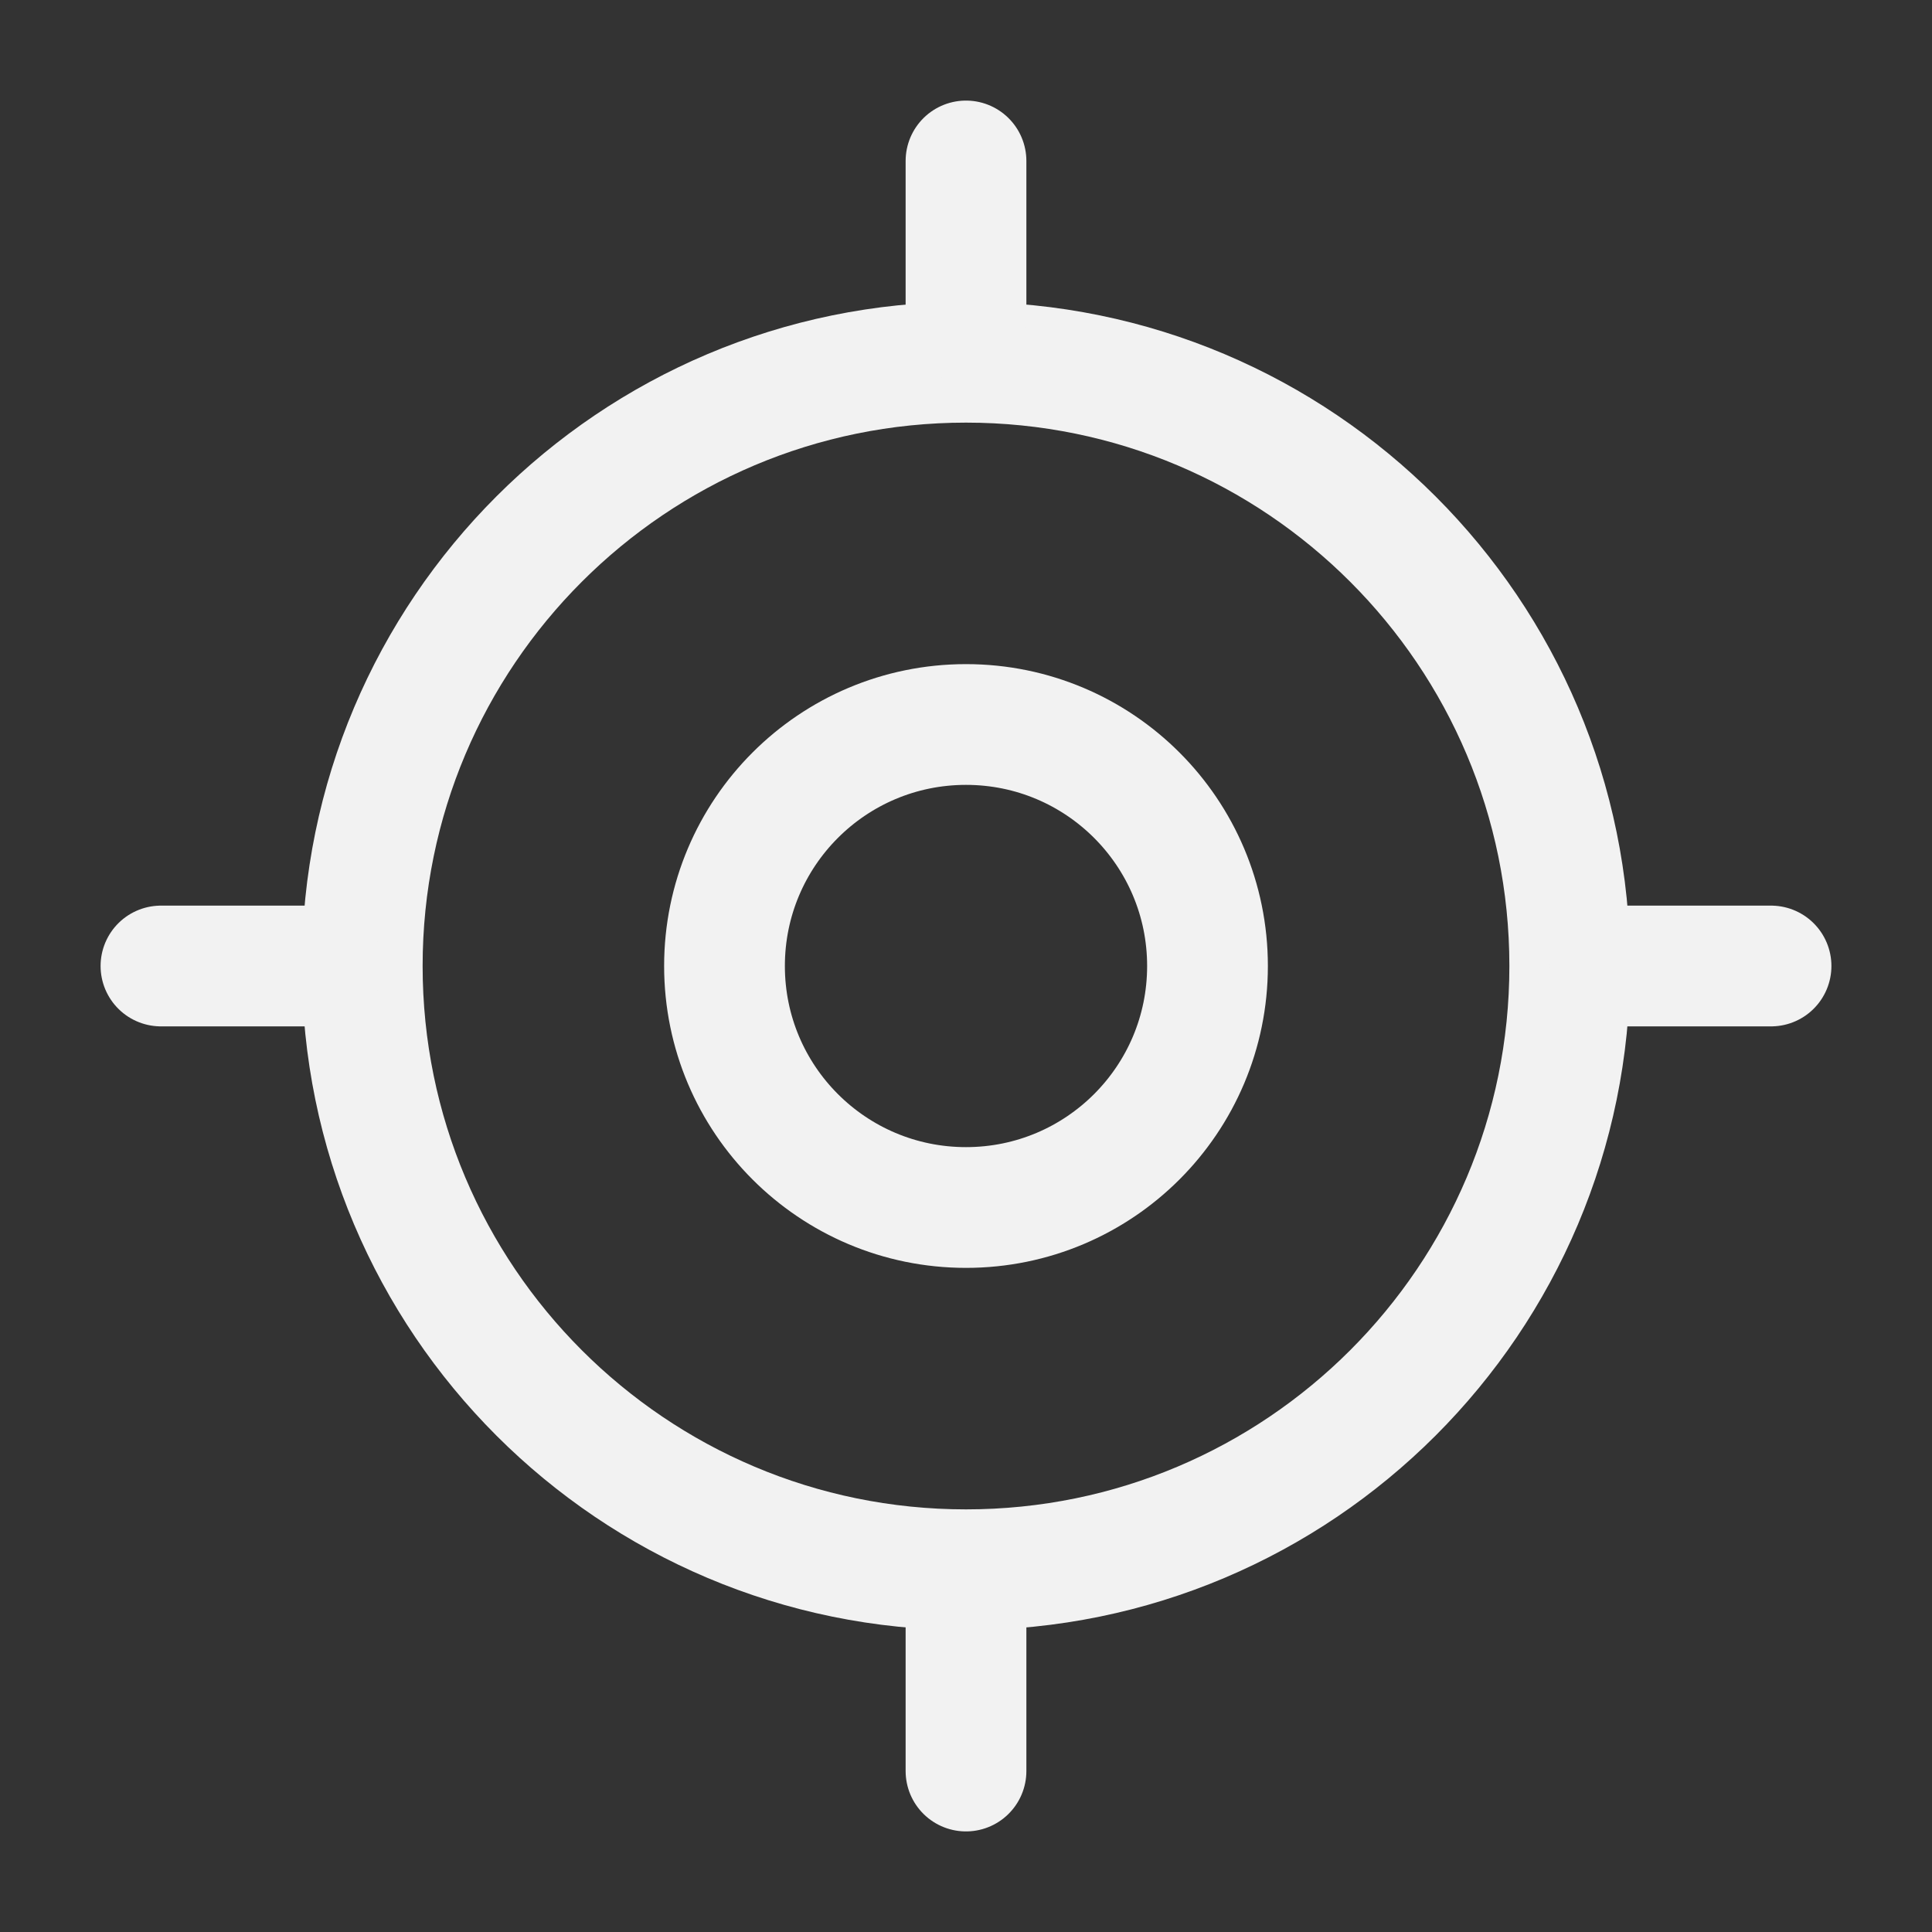 <svg width="16" height="16" viewBox="0 0 16 16" fill="none" xmlns="http://www.w3.org/2000/svg">
<rect x="0" y="0" width="16" height="16" fill="#333333" stroke="none"/>
<path d="M8 13C10.761 13 13 10.761 13 8C13 5.239 10.761 3 8 3C5.239 3 3 5.239 3 8C3 10.761 5.239 13 8 13Z" stroke="#F2F2F2" stroke-linecap="round" stroke-linejoin="round"/>
<path d="M8 10C9.105 10 10 9.105 10 8C10 6.895 9.105 6 8 6C6.895 6 6 6.895 6 8C6 9.105 6.895 10 8 10Z" stroke="#F2F2F2" stroke-linecap="round" stroke-linejoin="round"/>
<path d="M8 2.667V1.333" stroke="#F2F2F2" stroke-linecap="round" stroke-linejoin="round"/>
<path d="M2.667 8H1.333" stroke="#F2F2F2" stroke-linecap="round" stroke-linejoin="round"/>
<path d="M8 13.333V14.667" stroke="#F2F2F2" stroke-linecap="round" stroke-linejoin="round"/>
<path d="M13.333 8H14.667" stroke="#F2F2F2" stroke-linecap="round" stroke-linejoin="round"/>
</svg>

